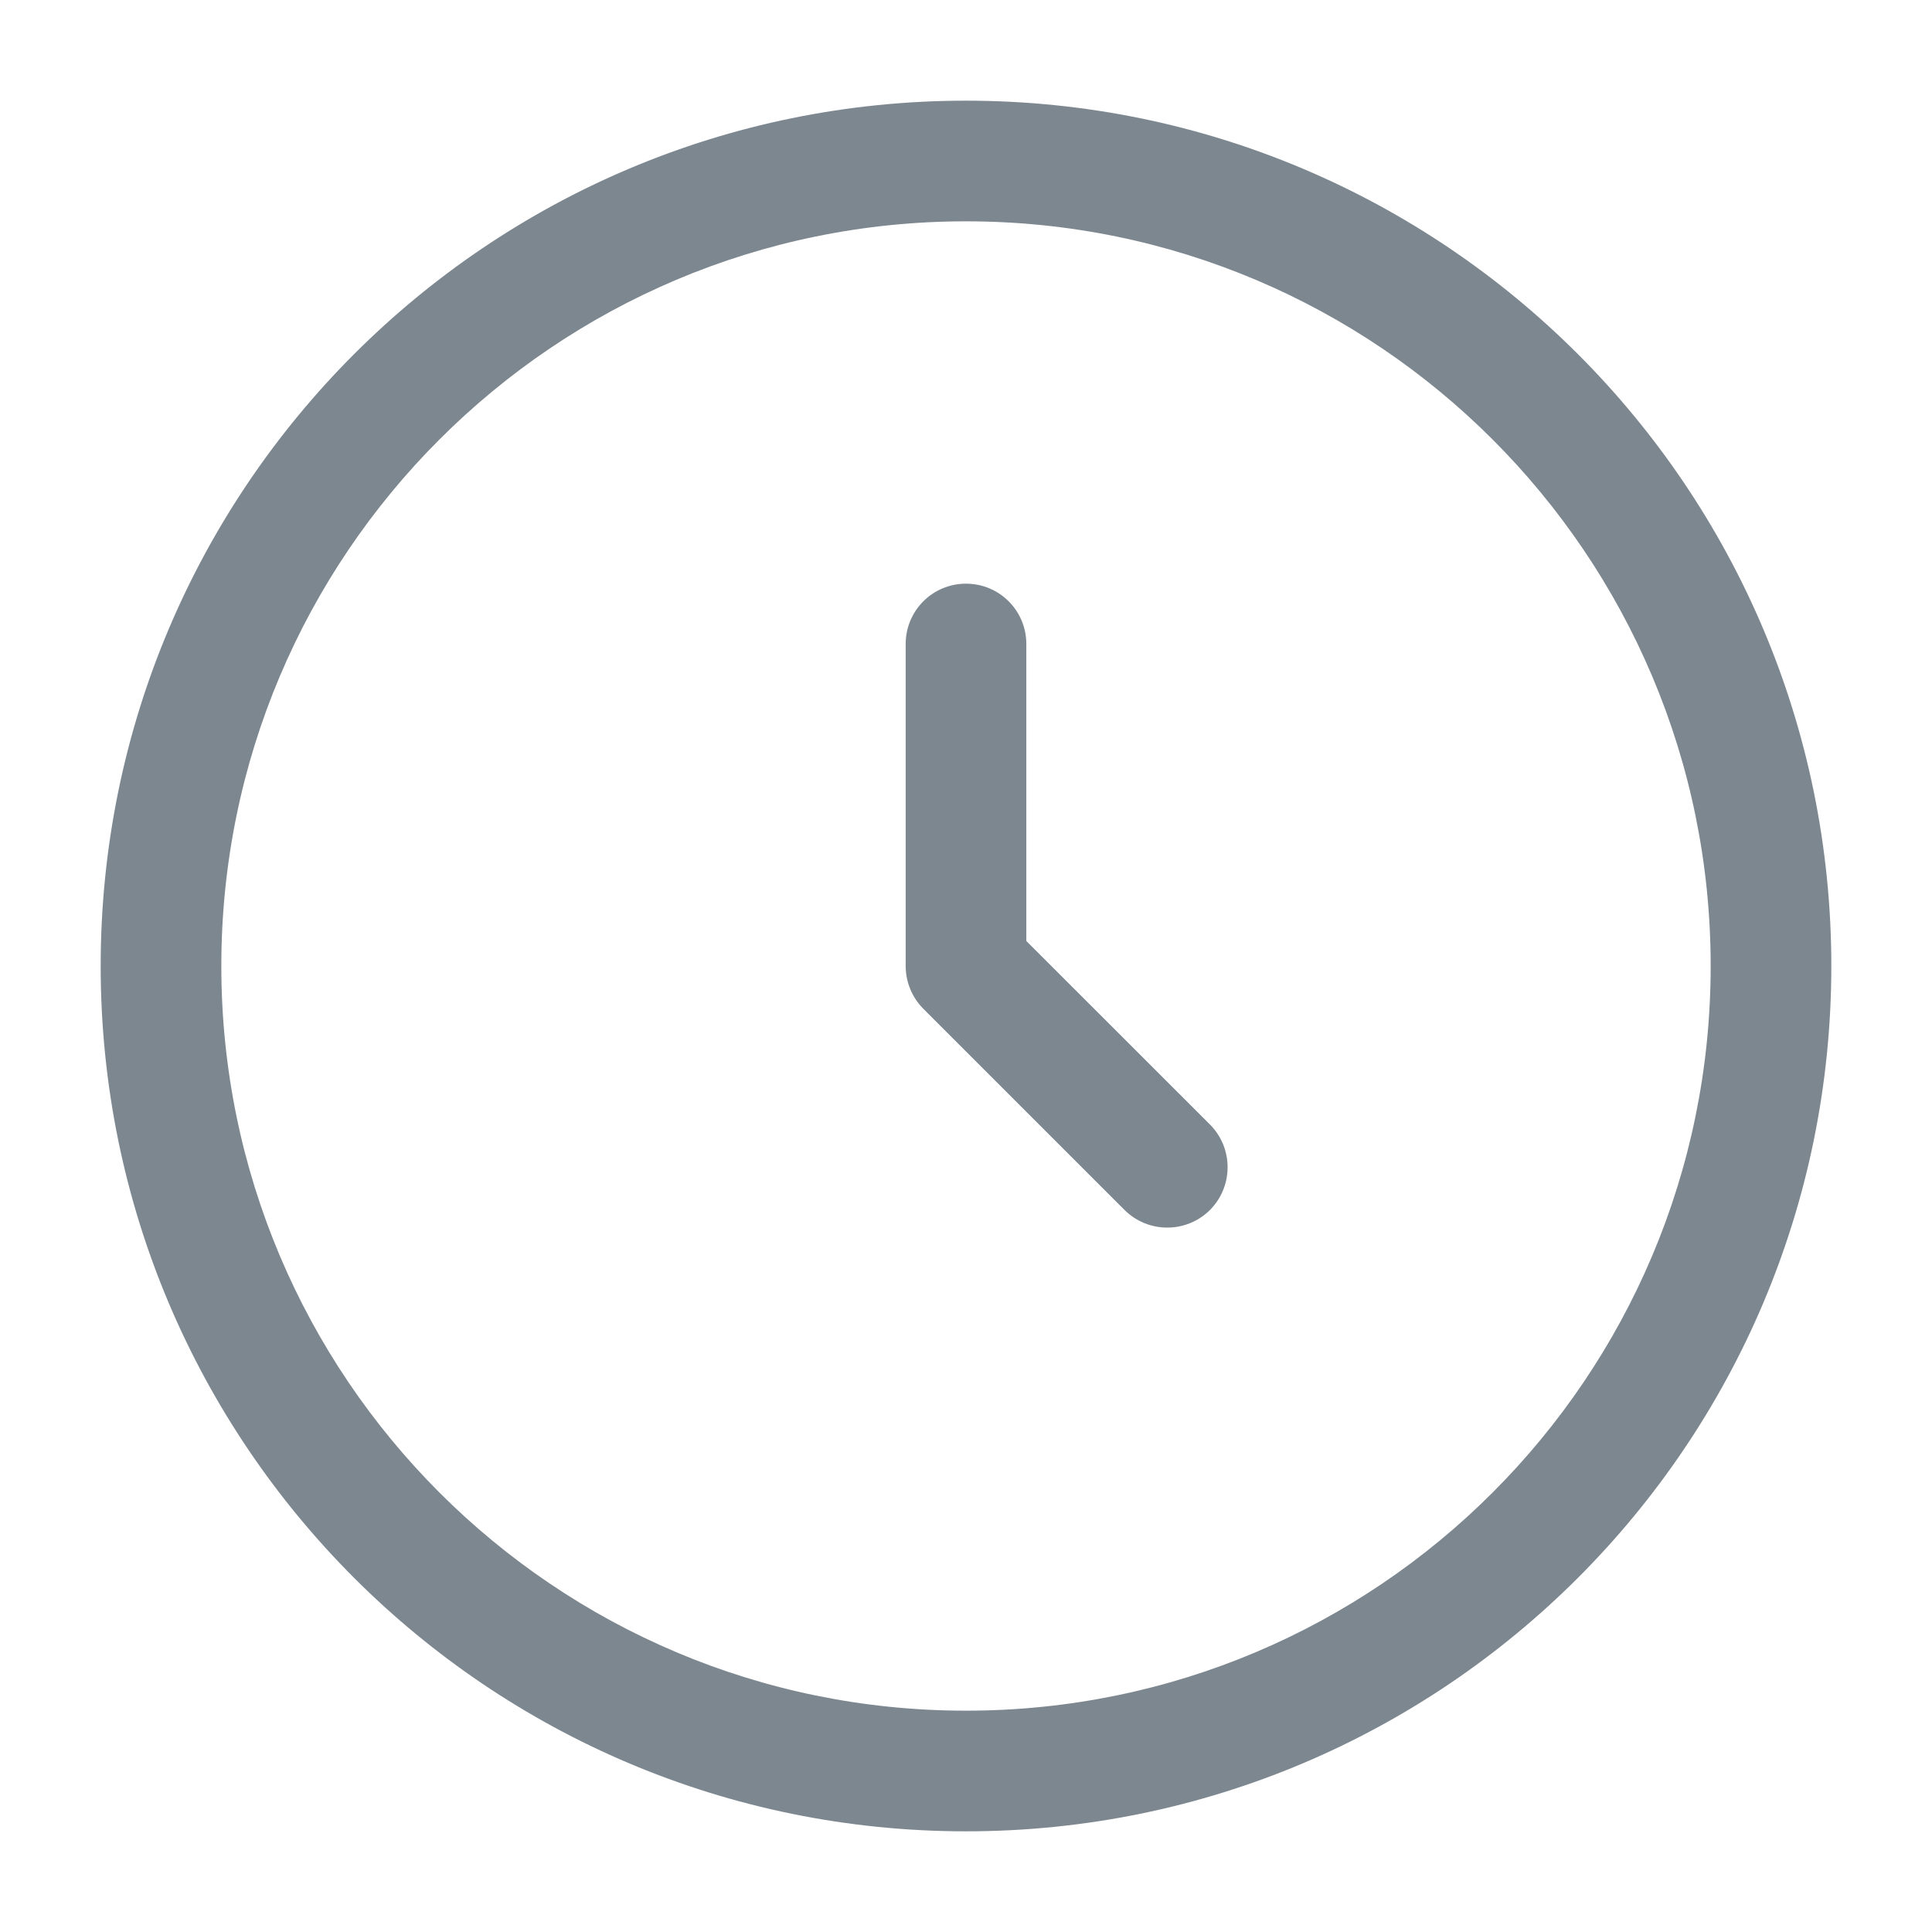 <svg width="18" height="18" viewBox="0 0 18 18" fill="none" xmlns="http://www.w3.org/2000/svg">
<path id="Vector" fill-rule="evenodd" clip-rule="evenodd" d="M9 2.062C5.169 2.062 2.062 5.169 2.062 9C2.062 12.832 5.169 15.938 9 15.938C12.832 15.938 15.938 12.832 15.938 9C15.938 5.169 12.832 2.062 9 2.062ZM0.938 9C0.938 4.547 4.547 0.938 9 0.938C13.453 0.938 17.062 4.547 17.062 9C17.062 13.453 13.453 17.062 9 17.062C4.547 17.062 0.938 13.453 0.938 9ZM9 5.438C9.311 5.438 9.562 5.689 9.562 6V8.767L11.273 10.477C11.492 10.697 11.492 11.053 11.273 11.273C11.053 11.492 10.697 11.492 10.477 11.273L8.602 9.398C8.497 9.292 8.438 9.149 8.438 9V6C8.438 5.689 8.689 5.438 9 5.438Z" fill="#7D8790"/>
</svg>
